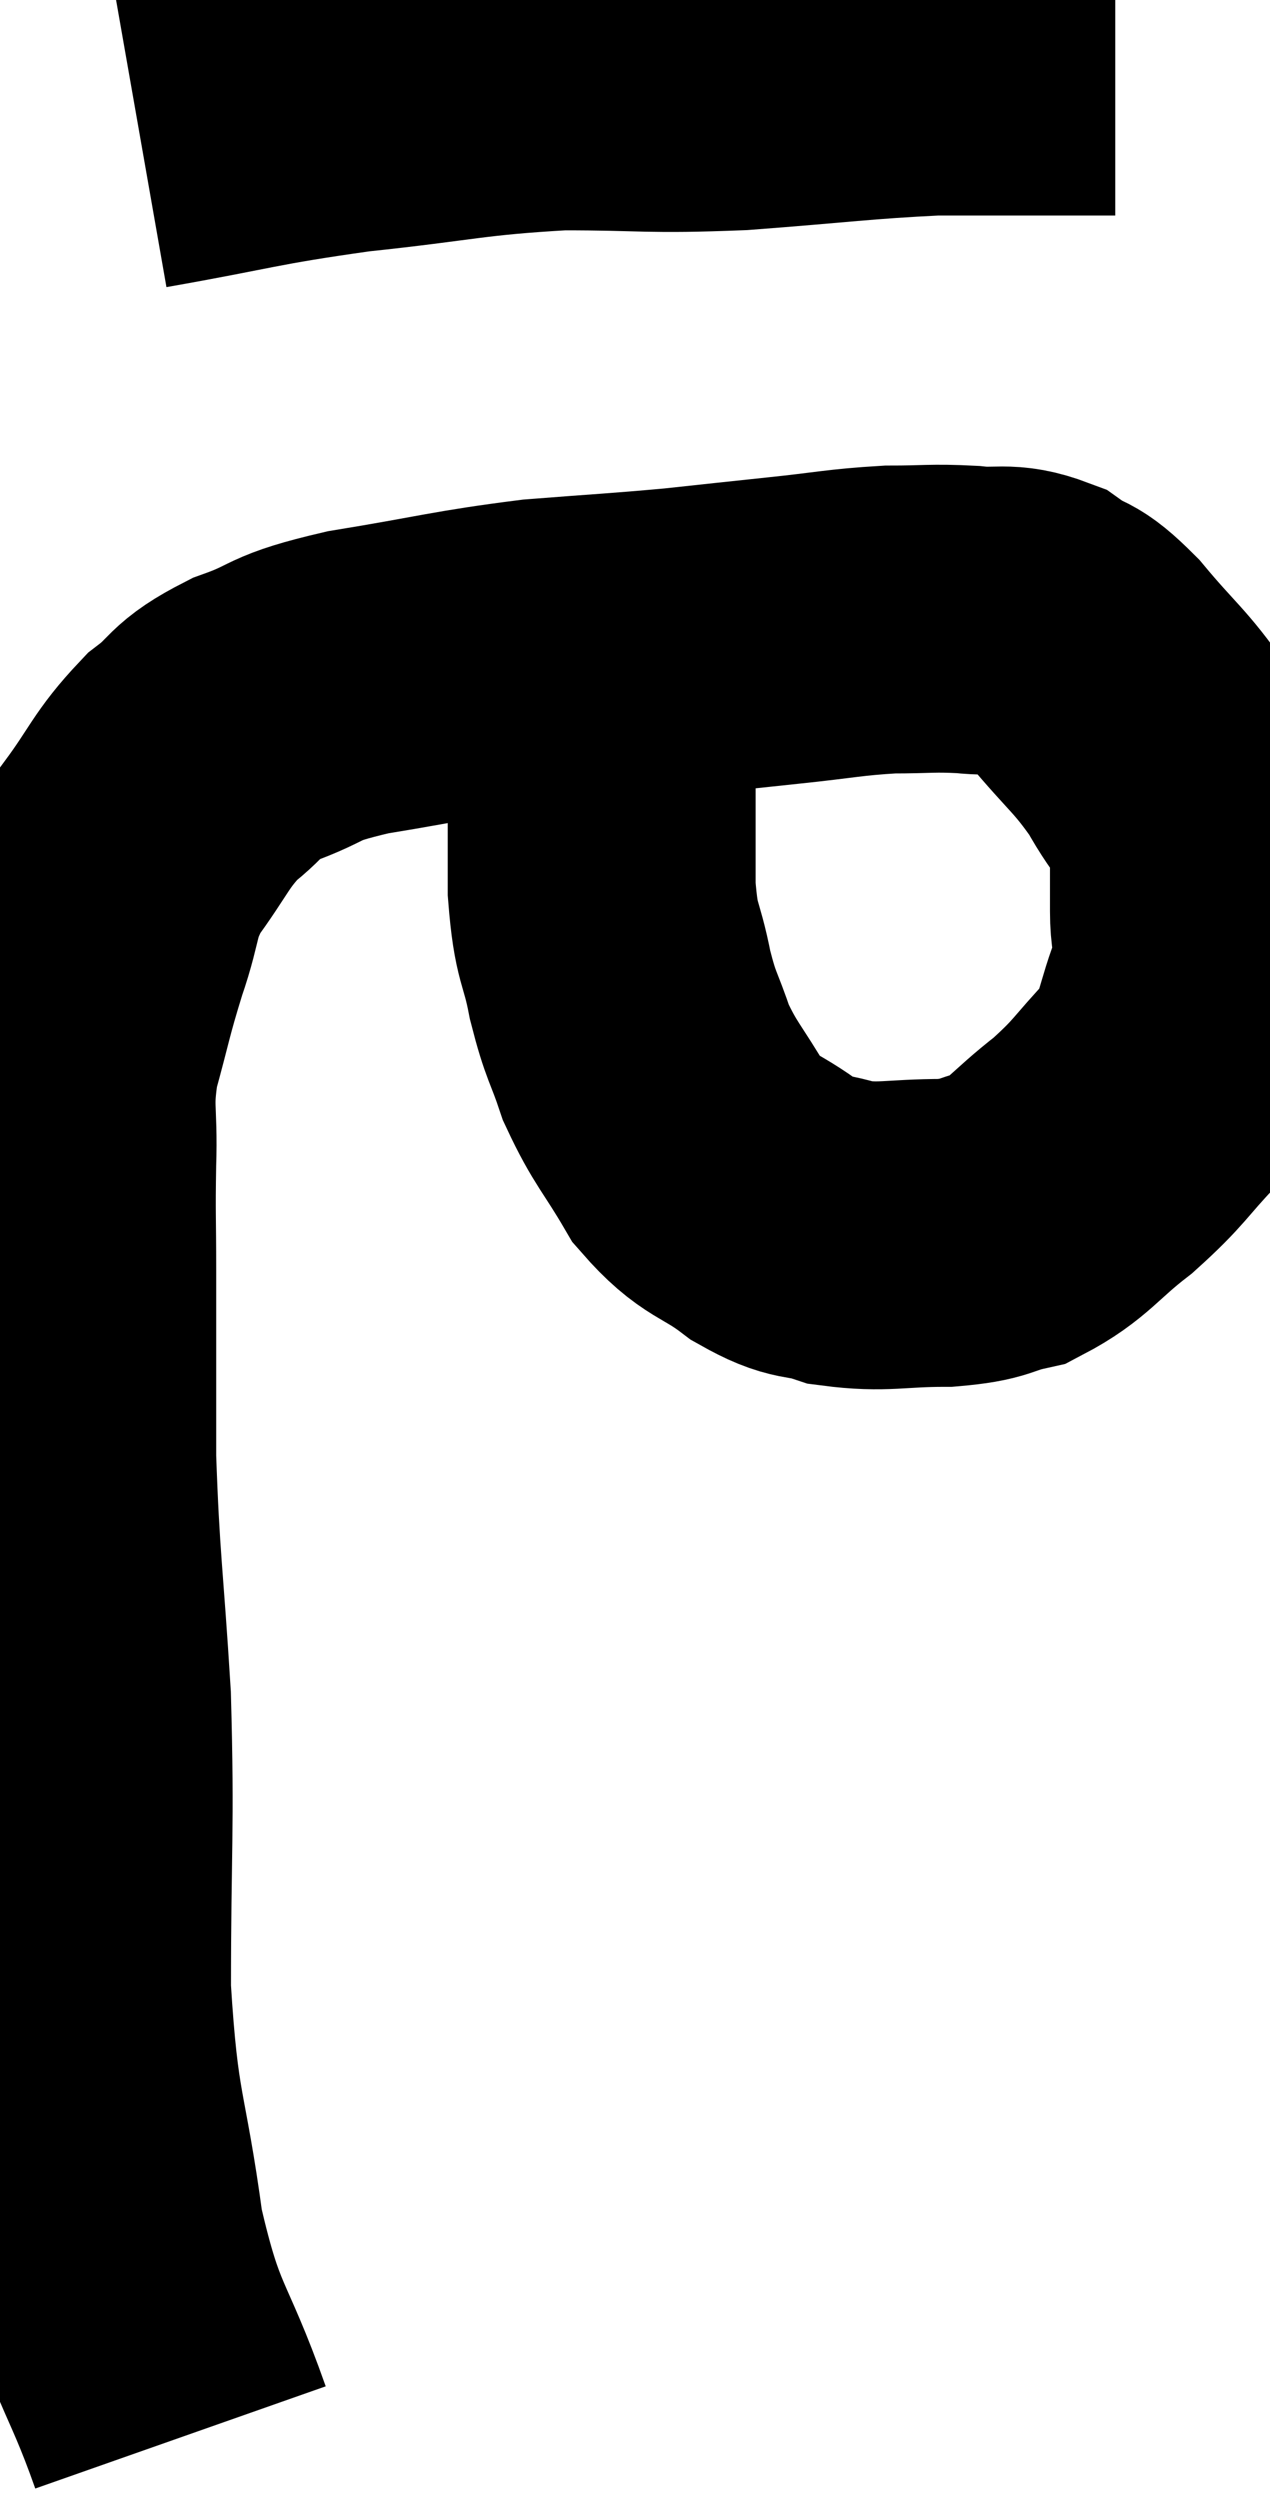 <svg xmlns="http://www.w3.org/2000/svg" viewBox="7.749 3.98 20.624 40.58" width="20.624" height="40.58"><path d="M 10.68 43.56 C 10.11 41.94, 9.96 42.135, 9.54 40.32 C 9.27 38.31, 9.135 38.49, 9 36.3 C 9 33.93, 9.06 33.72, 9 31.56 C 8.88 29.61, 8.82 29.4, 8.76 27.66 C 8.76 26.13, 8.76 25.8, 8.76 24.6 C 8.76 23.73, 8.745 23.73, 8.76 22.86 C 8.79 21.99, 8.685 21.99, 8.82 21.12 C 9.06 20.25, 9.045 20.205, 9.3 19.38 C 9.57 18.6, 9.45 18.555, 9.84 17.82 C 10.35 17.13, 10.35 16.98, 10.86 16.44 C 11.37 16.05, 11.205 16.005, 11.88 15.66 C 12.72 15.36, 12.405 15.33, 13.56 15.06 C 15.03 14.82, 15.195 14.745, 16.5 14.58 C 17.64 14.49, 17.79 14.49, 18.78 14.4 C 19.62 14.31, 19.605 14.31, 20.46 14.22 C 21.33 14.13, 21.45 14.085, 22.2 14.04 C 22.83 14.04, 22.875 14.01, 23.46 14.04 C 24 14.1, 24.06 13.98, 24.54 14.16 C 24.96 14.46, 24.87 14.25, 25.38 14.76 C 25.98 15.48, 26.1 15.51, 26.58 16.2 C 26.94 16.86, 27.12 16.875, 27.3 17.52 C 27.3 18.15, 27.3 18.18, 27.3 18.78 C 27.3 19.35, 27.465 19.23, 27.3 19.92 C 26.97 20.73, 27.09 20.835, 26.64 21.54 C 26.07 22.14, 26.115 22.185, 25.5 22.74 C 24.84 23.25, 24.78 23.445, 24.18 23.76 C 23.64 23.88, 23.79 23.94, 23.1 24 C 22.26 24, 22.11 24.09, 21.42 24 C 20.88 23.82, 20.925 23.97, 20.34 23.64 C 19.71 23.16, 19.605 23.28, 19.08 22.68 C 18.66 21.96, 18.555 21.915, 18.24 21.24 C 18.03 20.61, 18 20.685, 17.82 19.98 C 17.67 19.2, 17.595 19.365, 17.52 18.42 C 17.52 17.31, 17.52 17.085, 17.52 16.2 C 17.52 15.54, 17.52 15.285, 17.52 14.88 C 17.52 14.73, 17.52 14.655, 17.52 14.58 C 17.52 14.58, 17.52 14.58, 17.52 14.58 L 17.52 14.58" fill="none" stroke="black" stroke-width="5"></path><path d="M 10.02 6.18 C 11.73 5.88, 11.73 5.82, 13.44 5.58 C 15.15 5.4, 15.285 5.31, 16.86 5.22 C 18.3 5.22, 18.225 5.28, 19.74 5.22 C 21.33 5.1, 21.69 5.04, 22.92 4.98 C 23.79 4.98, 24 4.98, 24.66 4.98 C 25.11 4.98, 25.29 4.98, 25.56 4.98 C 25.65 4.98, 25.665 4.98, 25.74 4.98 L 25.86 4.98" fill="none" stroke="black" stroke-width="5"></path></svg>